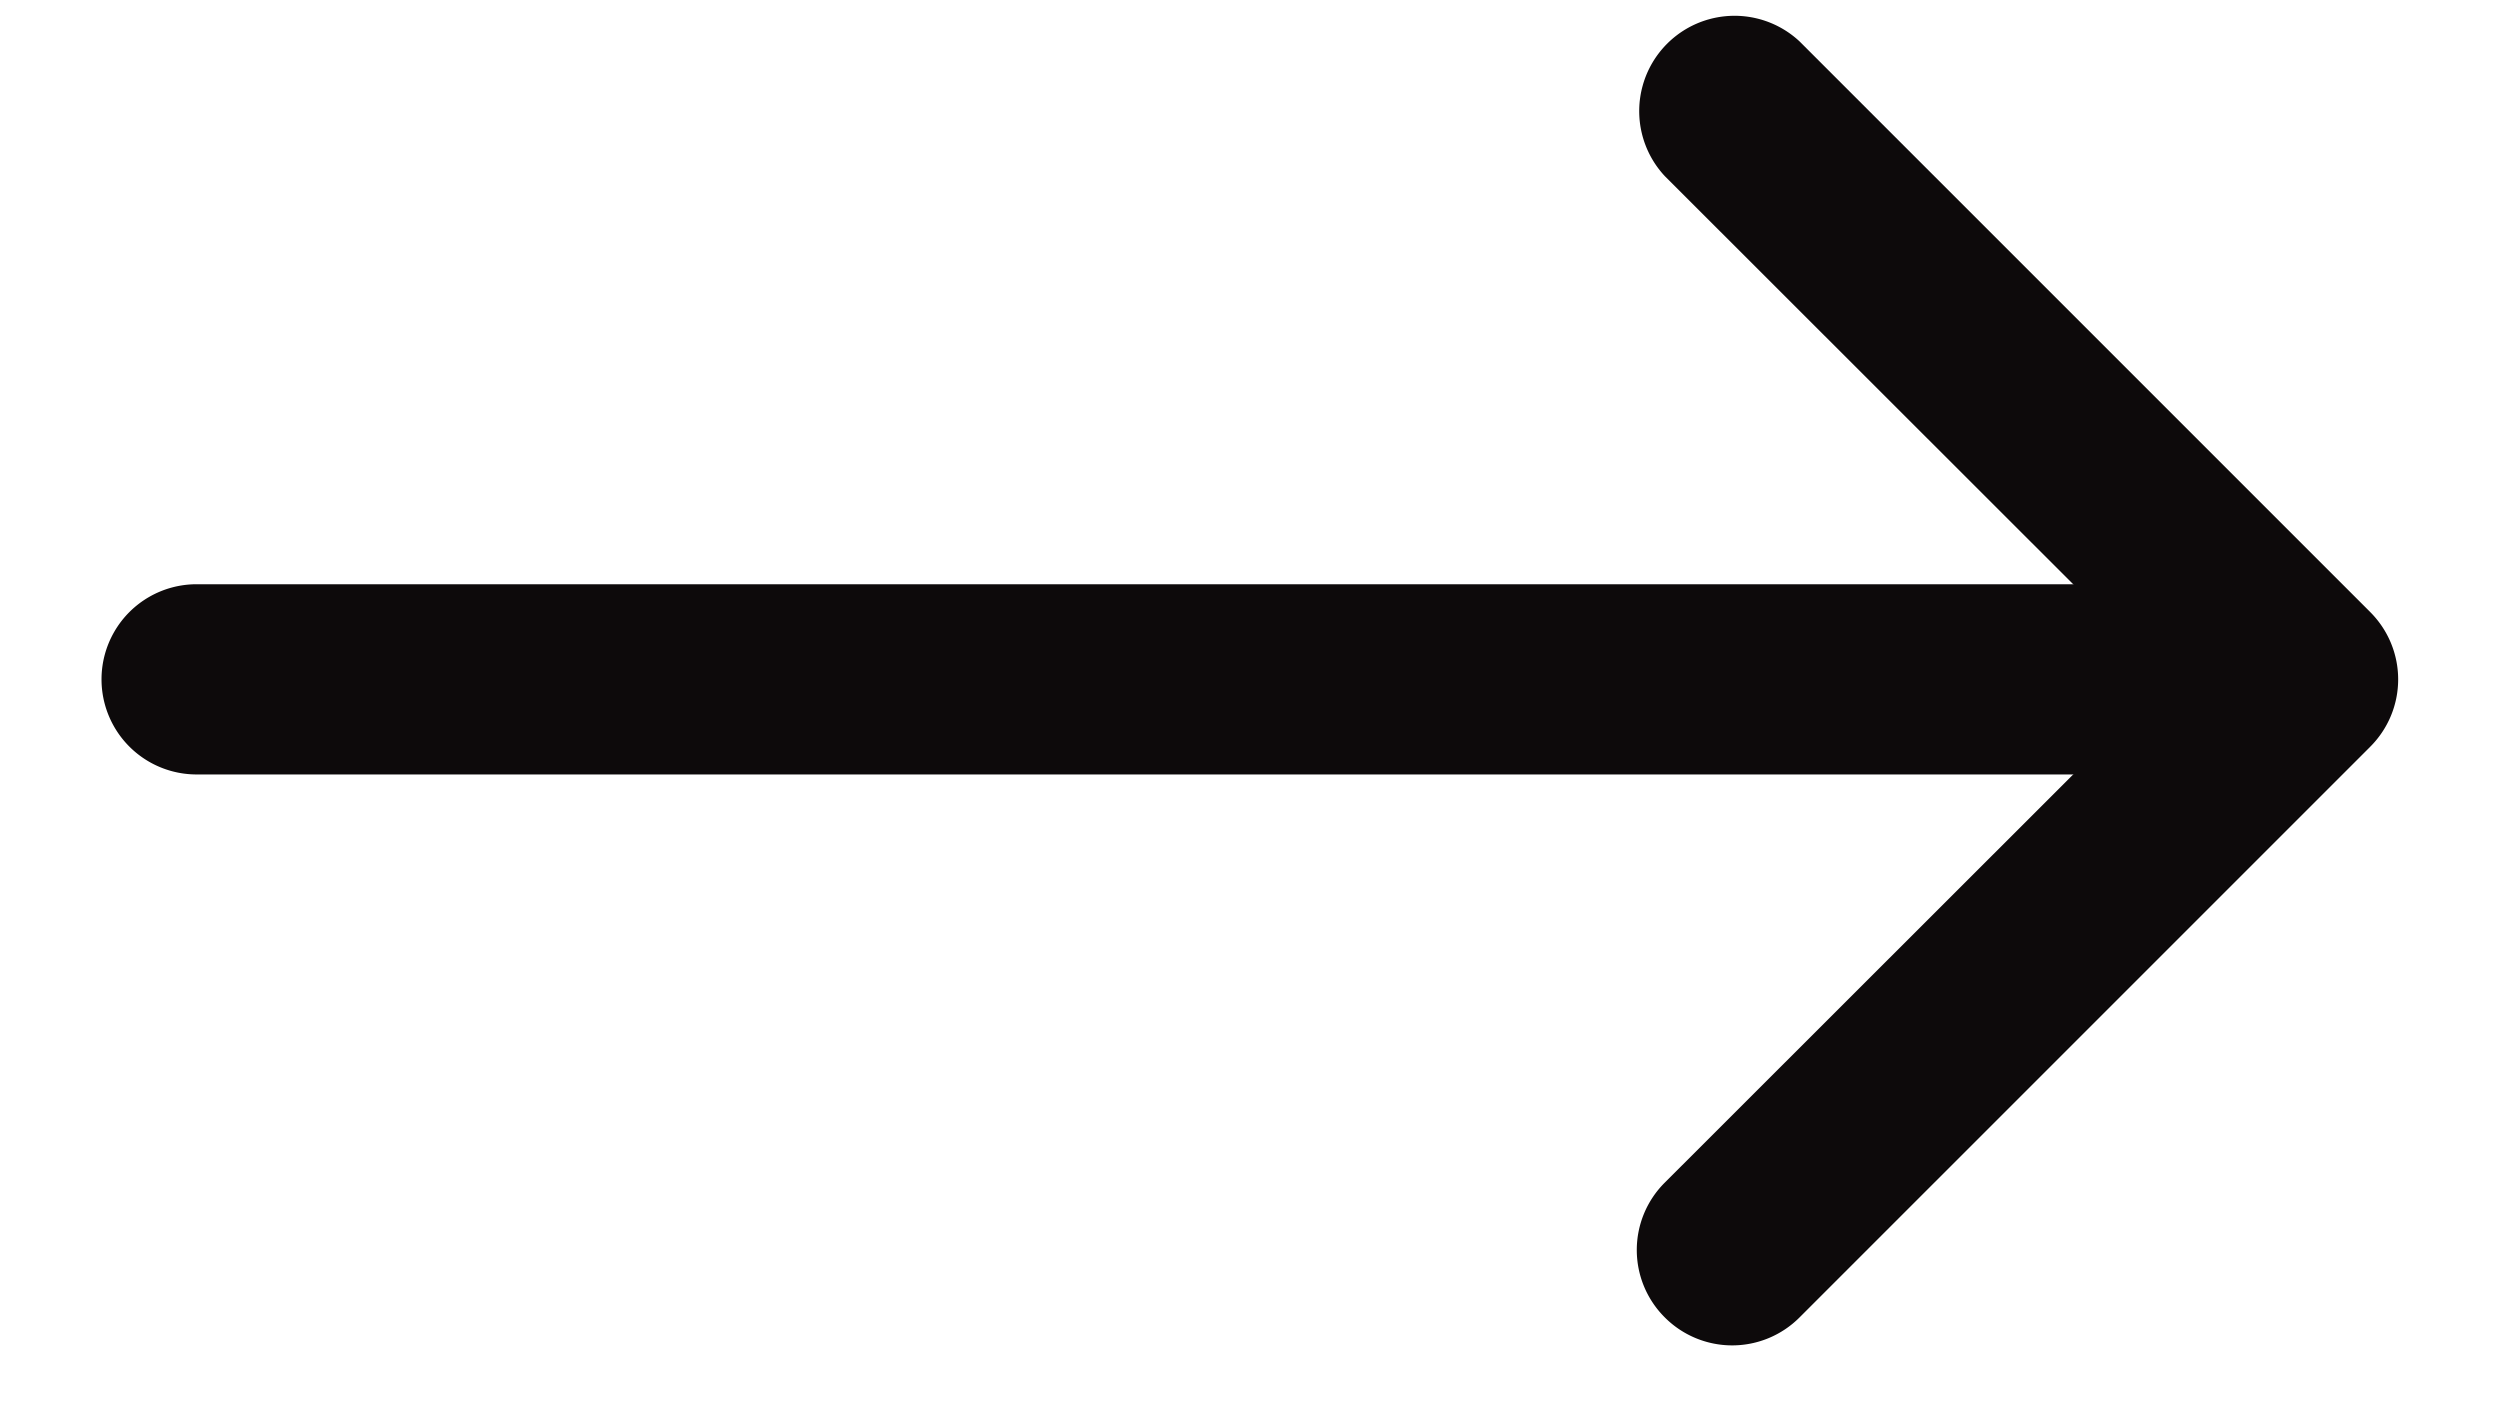 <svg width="23" height="13" fill="none" xmlns="http://www.w3.org/2000/svg"><path fill-rule="evenodd" clip-rule="evenodd" d="M15.316 12.12a.875.875 0 010-1.24l4.633-4.63-4.633-4.63a.877.877 0 011.24-1.239l5.25 5.25a.875.875 0 010 1.239l-5.25 5.25a.875.875 0 01-1.24 0z" fill="#0D0A0B"/><path fill-rule="evenodd" clip-rule="evenodd" d="M21.059 6.25a.875.875 0 01-.875.875H1.809a.875.875 0 110-1.75h18.375a.875.875 0 01.875.875z" fill="#0D0A0B"/></svg>